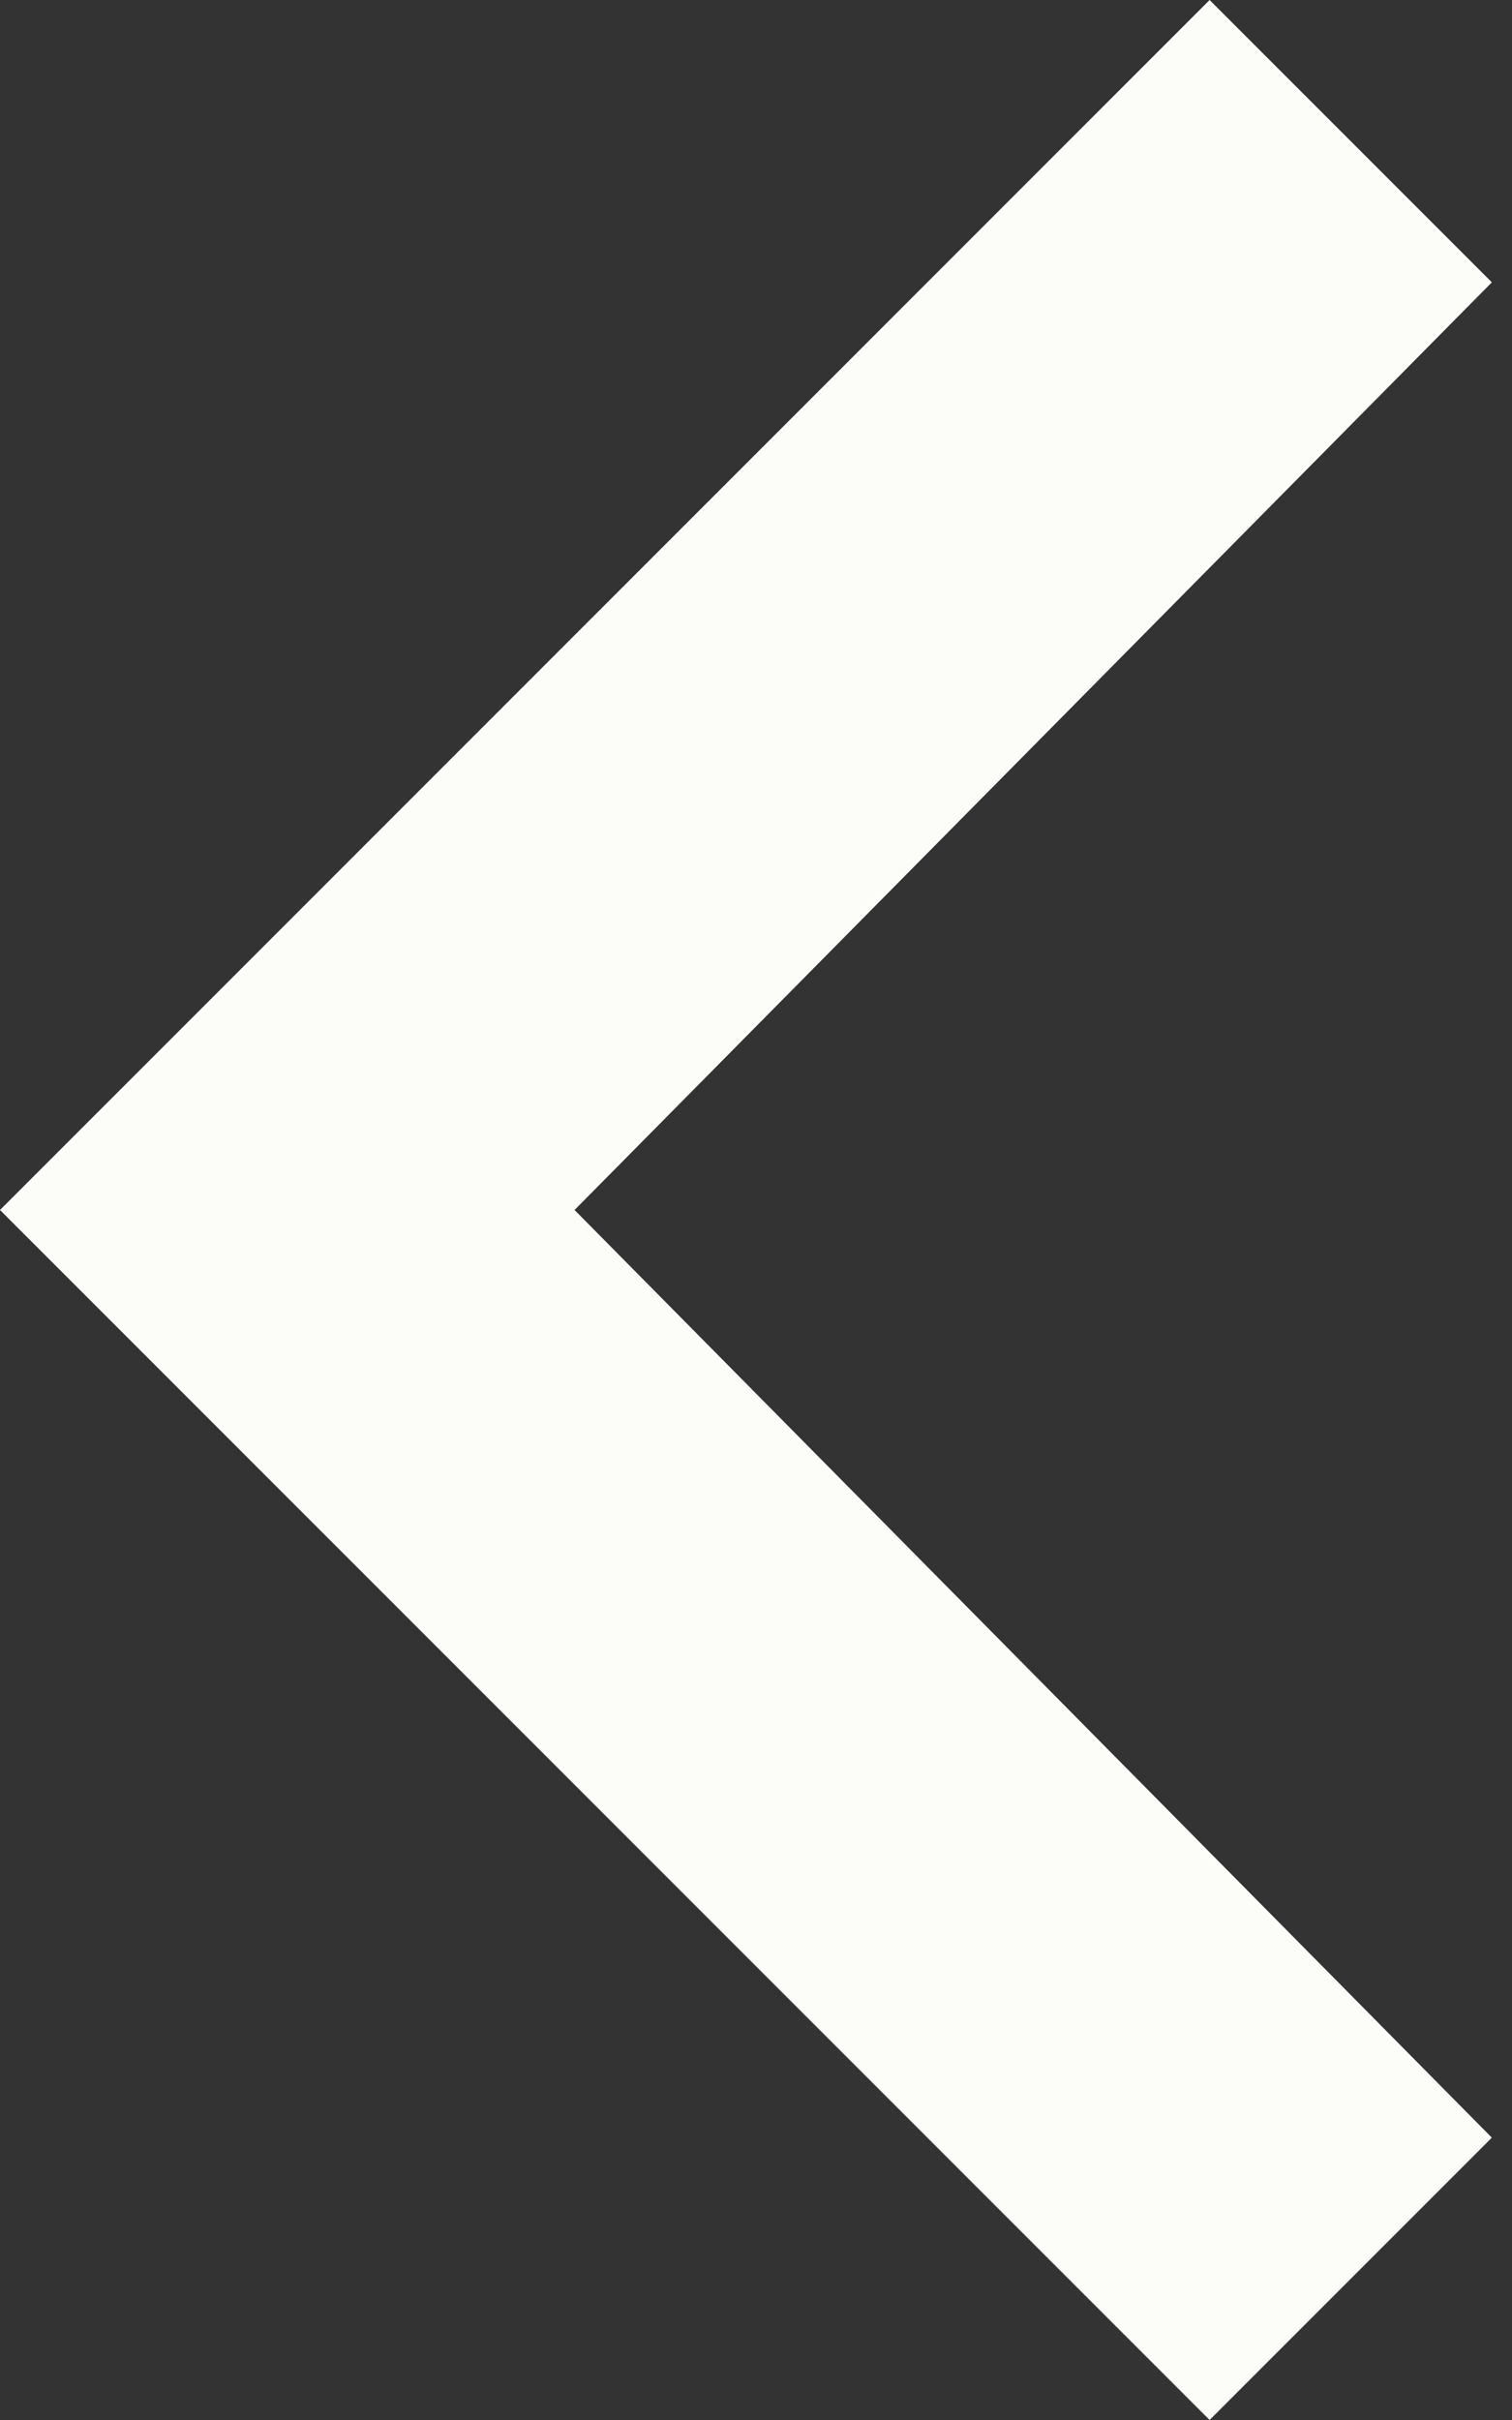 <svg width="15" height="24" fill="none" xmlns="http://www.w3.org/2000/svg"><rect width="100%" height="100%" fill="#333333" stroke="none"/><path d="M14.8 21.2L5.7 12l9.1-9.2L12 0 0 12l12 12 2.8-2.8z" fill="#FCFCF9"/></svg>